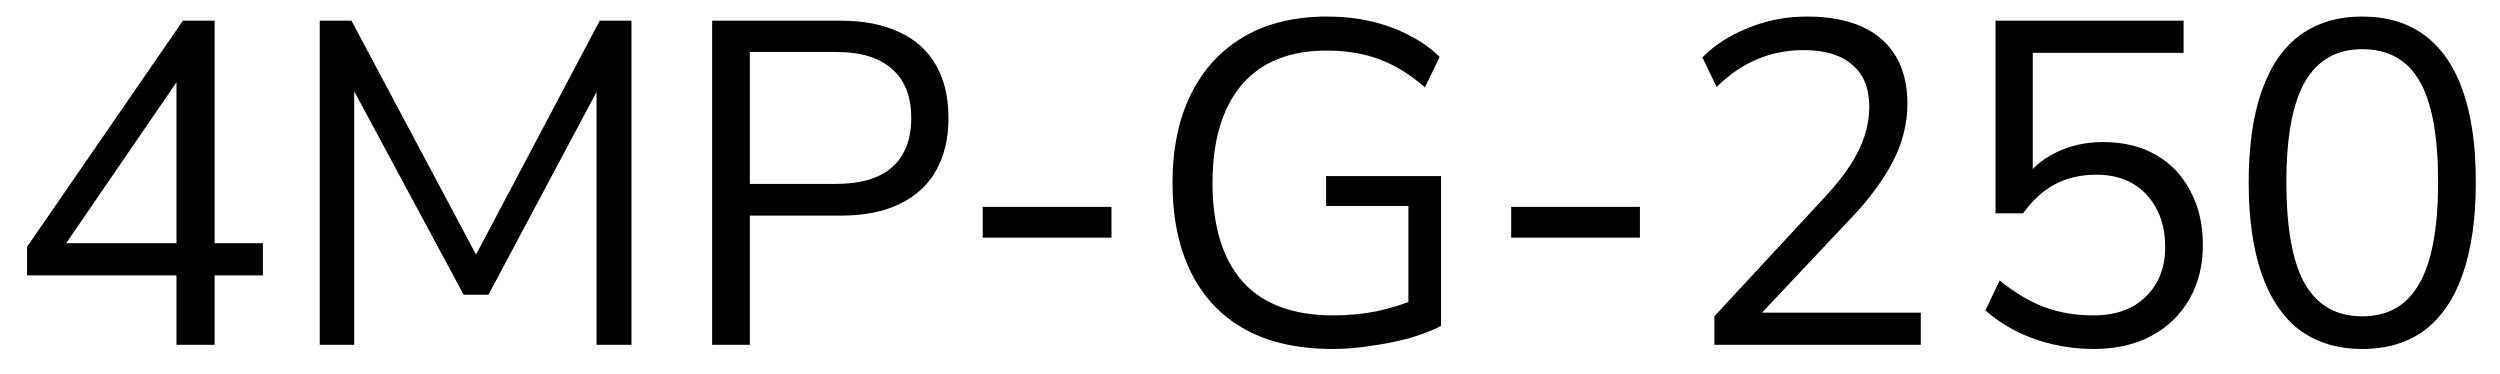 <svg width="87" height="13" viewBox="0 0 87 13" fill="none" xmlns="http://www.w3.org/2000/svg">
<path d="M6.141 12V9.584H0.941V8.592L6.365 0.72H7.469V8.464H9.149V9.584H7.469V12H6.141ZM6.141 8.464V2.304H6.525L2.061 8.816V8.464H6.141ZM11.127 12V0.72H12.231L16.807 9.312H16.327L20.871 0.72H21.975V12H20.759V2.48H21.143L16.999 10.256H16.135L11.943 2.464H12.327V12H11.127ZM24.783 12V0.72H29.247C30.057 0.72 30.74 0.853 31.295 1.12C31.86 1.376 32.287 1.76 32.575 2.272C32.863 2.773 33.007 3.387 33.007 4.112C33.007 4.816 32.863 5.424 32.575 5.936C32.287 6.448 31.86 6.837 31.295 7.104C30.74 7.371 30.057 7.504 29.247 7.504H26.095V12H24.783ZM26.095 6.4H29.087C29.951 6.4 30.601 6.208 31.039 5.824C31.487 5.429 31.711 4.859 31.711 4.112C31.711 3.355 31.487 2.784 31.039 2.4C30.601 2.005 29.951 1.808 29.087 1.808H26.095V6.4ZM34.199 8.272V7.2H38.679V8.272H34.199ZM46.372 12.144C45.167 12.144 44.148 11.915 43.316 11.456C42.495 10.997 41.871 10.336 41.444 9.472C41.017 8.608 40.804 7.573 40.804 6.368C40.804 5.173 41.017 4.144 41.444 3.28C41.871 2.416 42.484 1.749 43.284 1.28C44.084 0.811 45.05 0.576 46.18 0.576C46.714 0.576 47.215 0.629 47.684 0.736C48.164 0.843 48.607 1.003 49.012 1.216C49.428 1.419 49.791 1.675 50.1 1.984L49.588 3.04C49.076 2.592 48.548 2.267 48.004 2.064C47.46 1.861 46.847 1.76 46.164 1.76C44.873 1.76 43.887 2.16 43.204 2.96C42.532 3.76 42.196 4.896 42.196 6.368C42.196 7.861 42.543 9.003 43.236 9.792C43.94 10.581 44.996 10.976 46.404 10.976C46.916 10.976 47.417 10.928 47.908 10.832C48.399 10.725 48.863 10.581 49.3 10.4L49.012 11.152V7.168H46.148V6.128H50.148V11.344C49.86 11.493 49.503 11.632 49.076 11.76C48.65 11.877 48.202 11.968 47.732 12.032C47.263 12.107 46.809 12.144 46.372 12.144ZM52.59 8.272V7.2H57.069V8.272H52.59ZM59.659 12V11.008L63.515 6.848C63.877 6.453 64.171 6.085 64.395 5.744C64.619 5.392 64.784 5.051 64.891 4.72C64.997 4.389 65.051 4.053 65.051 3.712C65.051 3.072 64.853 2.587 64.459 2.256C64.075 1.915 63.509 1.744 62.763 1.744C62.187 1.744 61.648 1.851 61.147 2.064C60.656 2.267 60.187 2.587 59.739 3.024L59.243 2C59.659 1.573 60.187 1.232 60.827 0.976C61.477 0.709 62.16 0.576 62.875 0.576C63.632 0.576 64.272 0.693 64.795 0.928C65.317 1.163 65.712 1.509 65.979 1.968C66.245 2.416 66.379 2.965 66.379 3.616C66.379 3.957 66.336 4.293 66.251 4.624C66.176 4.944 66.053 5.269 65.883 5.6C65.723 5.92 65.515 6.251 65.259 6.592C65.013 6.933 64.715 7.285 64.363 7.648L60.971 11.248V10.88H66.843V12H59.659ZM72.853 12.144C72.373 12.144 71.903 12.091 71.445 11.984C70.986 11.877 70.554 11.723 70.148 11.52C69.754 11.317 69.402 11.077 69.093 10.8L69.588 9.76C70.1 10.176 70.618 10.485 71.141 10.688C71.674 10.88 72.239 10.976 72.837 10.976C73.626 10.976 74.239 10.757 74.677 10.32C75.124 9.883 75.349 9.307 75.349 8.592C75.349 7.856 75.135 7.253 74.709 6.784C74.282 6.315 73.695 6.08 72.948 6.08C72.404 6.08 71.924 6.192 71.508 6.416C71.103 6.629 70.735 6.965 70.404 7.424H69.445V0.72H75.989V1.84H70.74V6.336H70.388C70.666 5.888 71.05 5.547 71.54 5.312C72.031 5.067 72.581 4.944 73.189 4.944C73.903 4.944 74.516 5.093 75.028 5.392C75.551 5.691 75.951 6.112 76.228 6.656C76.516 7.189 76.66 7.813 76.66 8.528C76.66 9.232 76.506 9.856 76.197 10.4C75.887 10.944 75.45 11.371 74.885 11.68C74.319 11.989 73.642 12.144 72.853 12.144ZM82.206 12.144C81.353 12.144 80.628 11.925 80.03 11.488C79.444 11.04 79.001 10.384 78.702 9.52C78.404 8.656 78.254 7.6 78.254 6.352C78.254 5.093 78.404 4.037 78.702 3.184C79.001 2.32 79.444 1.669 80.03 1.232C80.628 0.795 81.353 0.576 82.206 0.576C83.07 0.576 83.796 0.795 84.382 1.232C84.969 1.669 85.412 2.315 85.71 3.168C86.009 4.021 86.158 5.077 86.158 6.336C86.158 7.595 86.009 8.656 85.71 9.52C85.412 10.384 84.969 11.04 84.382 11.488C83.796 11.925 83.07 12.144 82.206 12.144ZM82.206 11.008C83.102 11.008 83.764 10.629 84.19 9.872C84.628 9.115 84.846 7.936 84.846 6.336C84.846 4.736 84.633 3.568 84.206 2.832C83.78 2.085 83.113 1.712 82.206 1.712C81.321 1.712 80.66 2.085 80.222 2.832C79.785 3.579 79.566 4.747 79.566 6.336C79.566 7.936 79.78 9.115 80.206 9.872C80.644 10.629 81.31 11.008 82.206 11.008Z" fill="black"/>
</svg>

